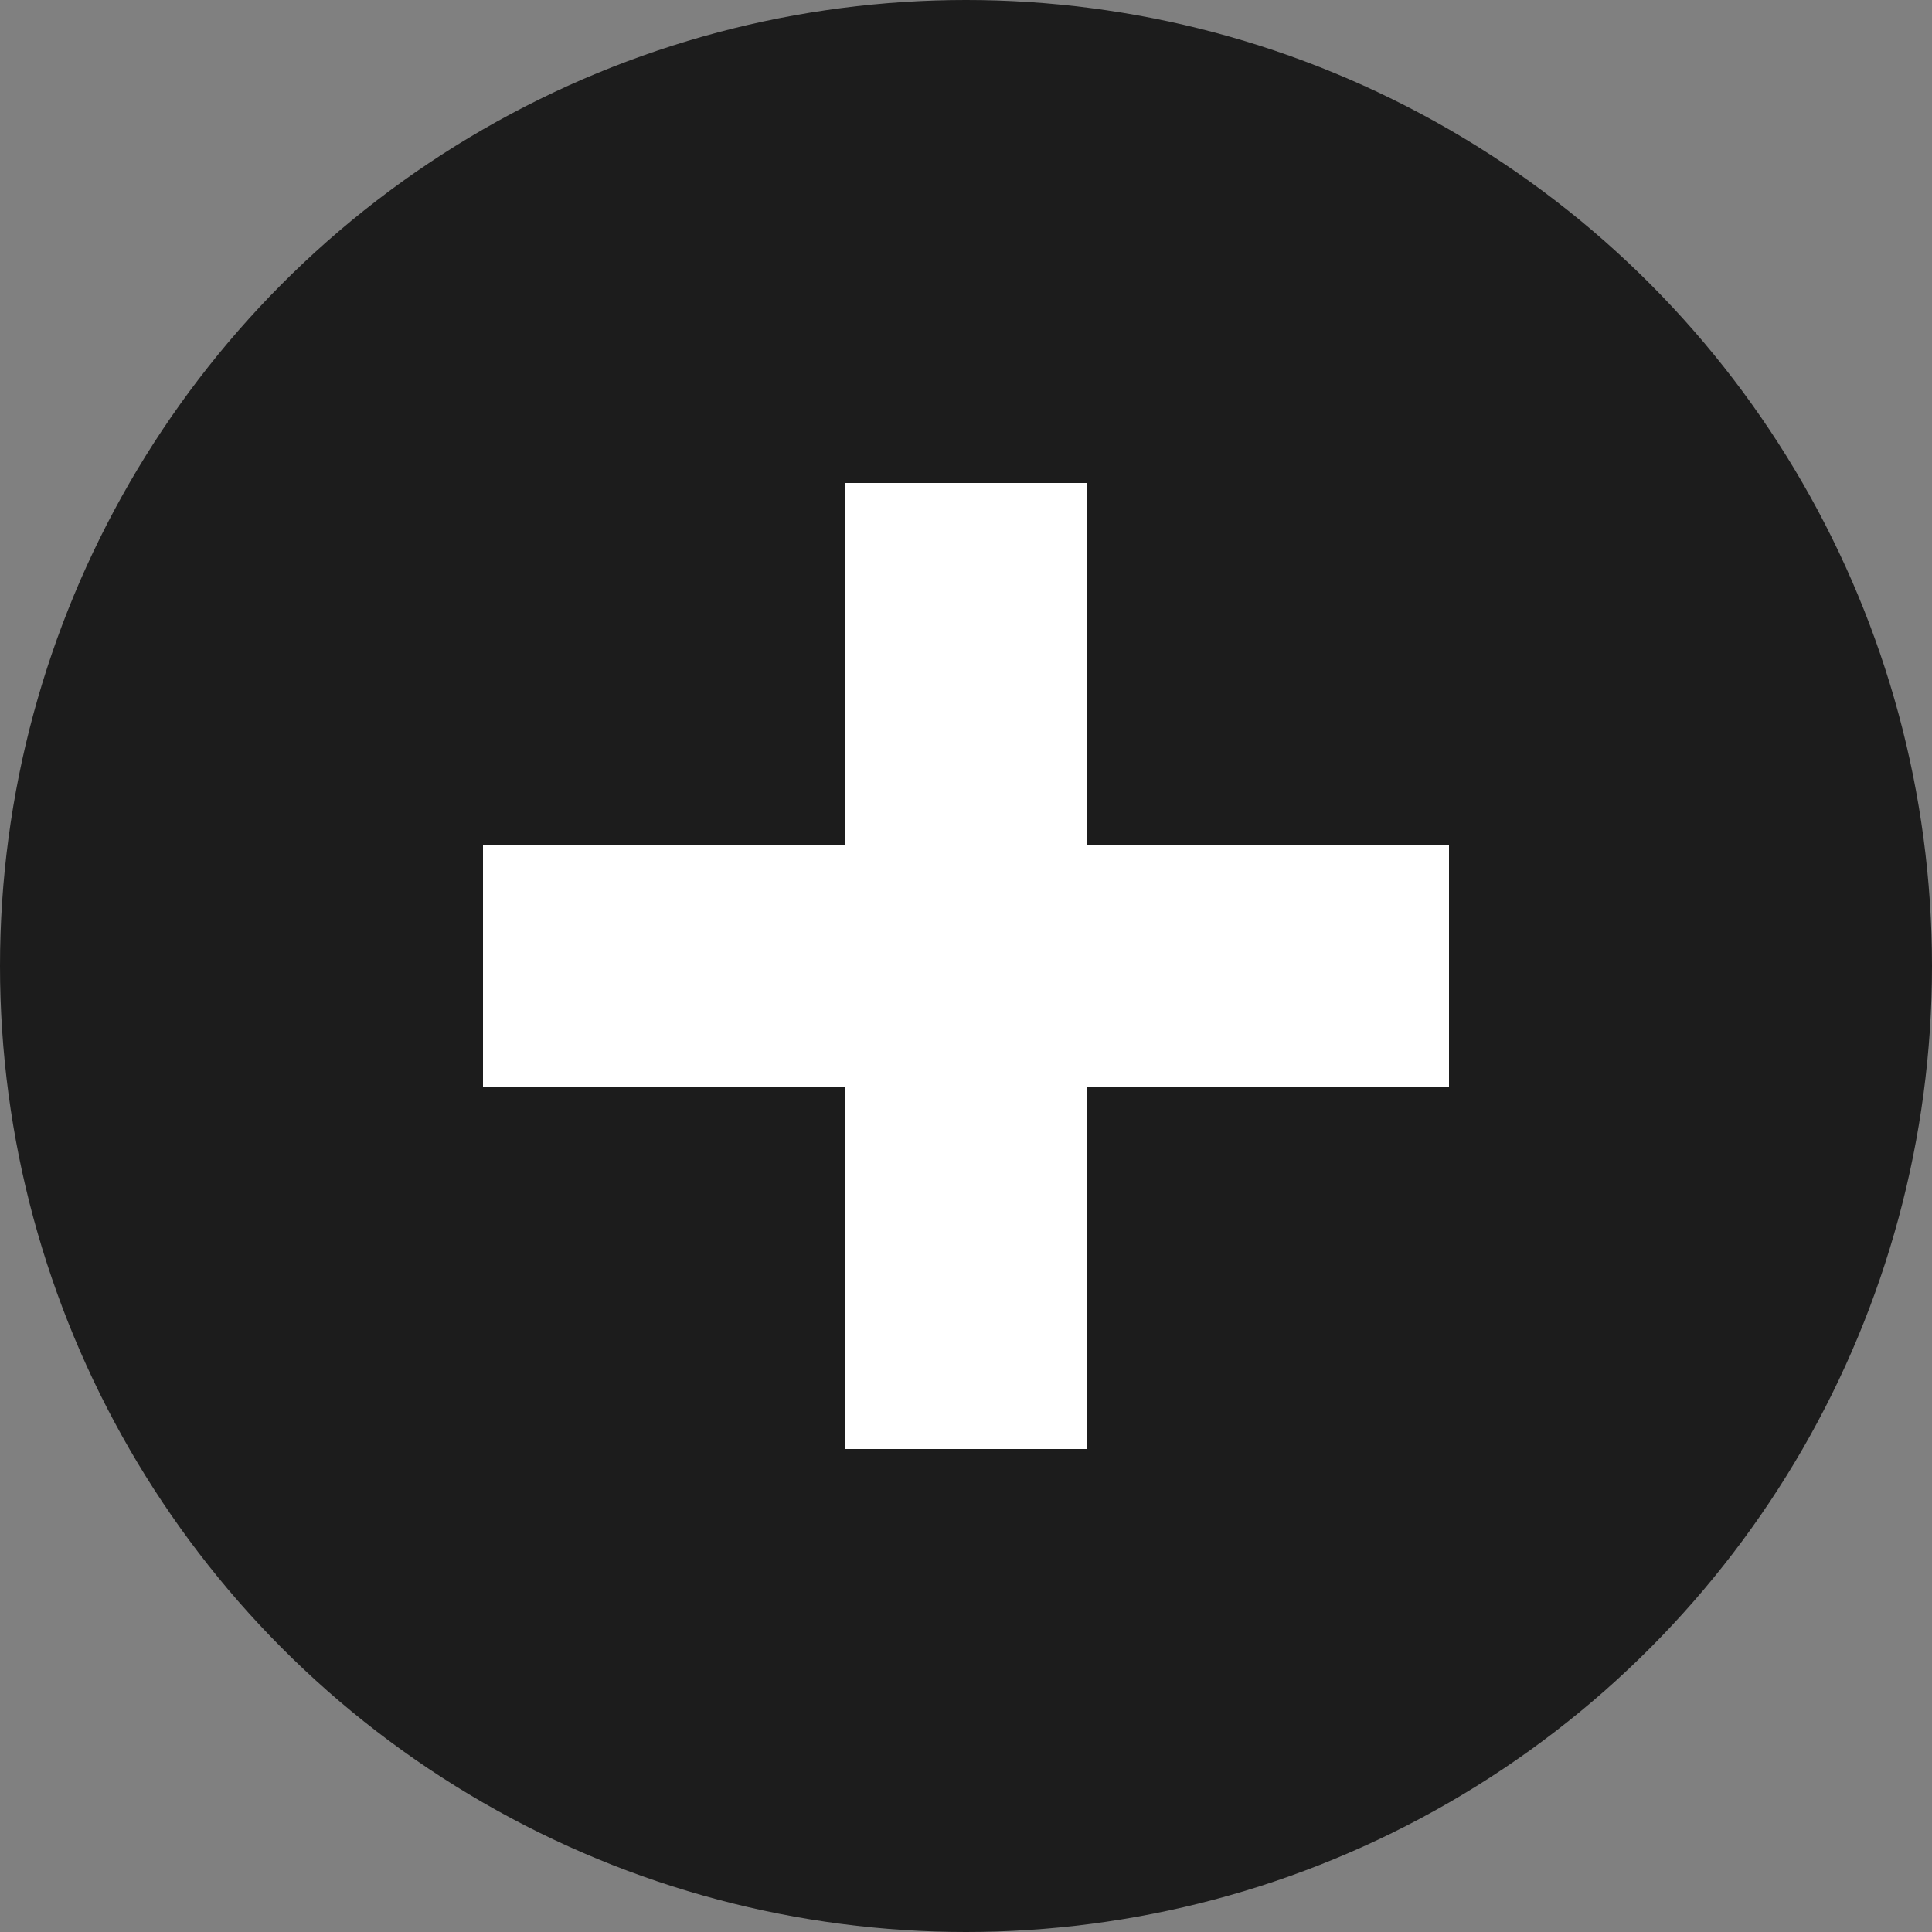<svg xmlns="http://www.w3.org/2000/svg" width="16" height="16" viewBox="0 0 16 16">
  <rect x="0" y="0" width="16" height="16" fill="#808080" stroke="none"/>
  <circle cx="8" cy="8" r="8" fill="#1c1c1c"/>
  <path d="M7 4v3H4v2h3v3h2V9h3V7H9V4H7z" fill="#ffffff"/>
</svg>
